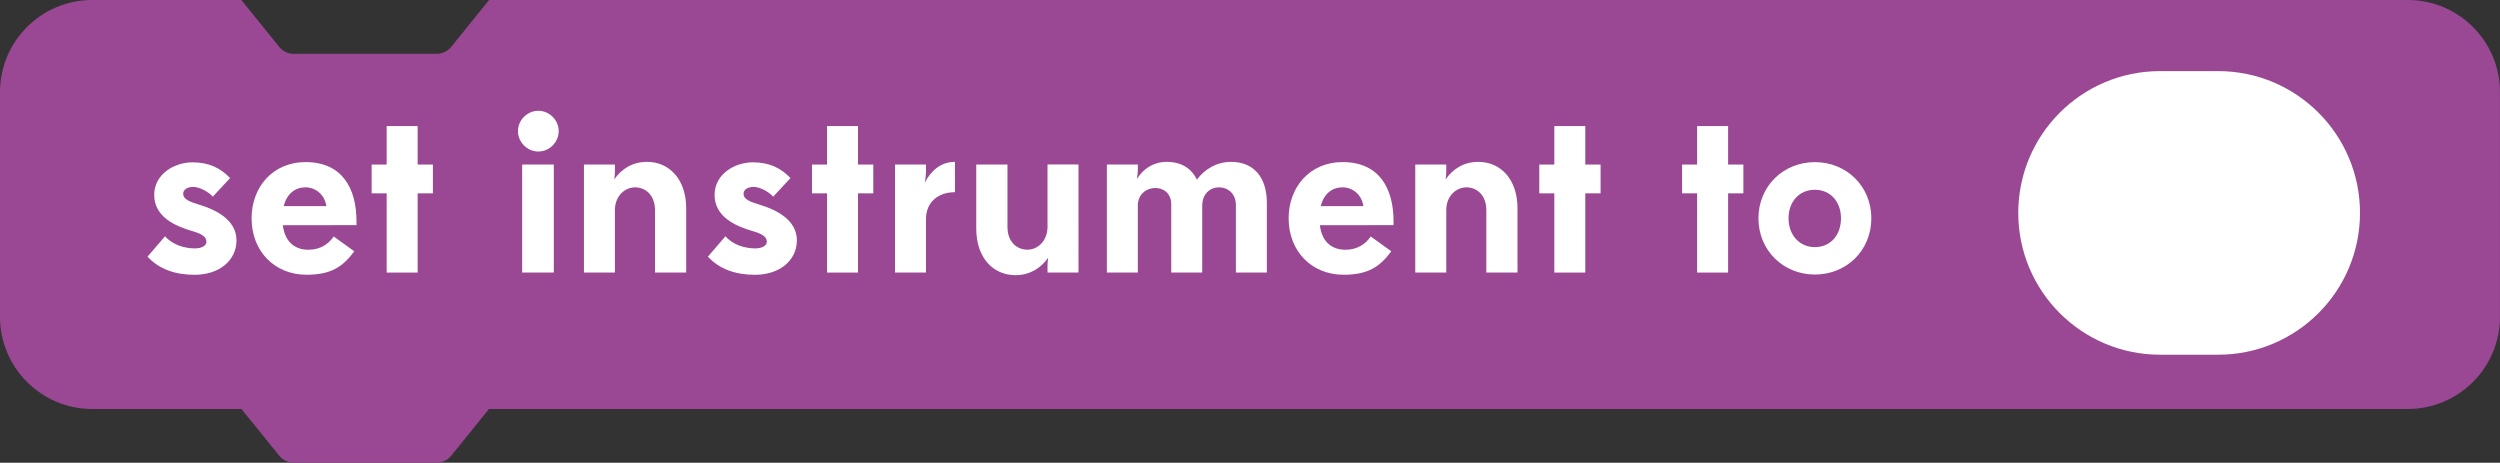 <?xml version="1.0" encoding="utf-8"?>
<!-- Generator: Adobe Illustrator 15.0.0, SVG Export Plug-In . SVG Version: 6.00 Build 0)  -->
<!DOCTYPE svg PUBLIC "-//W3C//DTD SVG 1.1//EN" "http://www.w3.org/Graphics/SVG/1.1/DTD/svg11.dtd">
<svg version="1.1" id="Layer_1" xmlns="http://www.w3.org/2000/svg" xmlns:xlink="http://www.w3.org/1999/xlink" x="0px" y="0px"
	 width="135.499px" height="25.079px" viewBox="229.89 269.211 135.499 25.079"
	 enable-background="new 229.89 269.211 135.499 25.079" xml:space="preserve">
<rect x="229.89" y="269.211" width="135.499" height="25.079" fill="#333333" stroke="none"/>
<g>
	<path fill="#9A4794" d="M360.39,269.211h-20h-40.722h-43.271l-2.056,2.545c-0.19,0.235-0.476,0.372-0.778,0.372h-7.757
		c-0.302,0-0.588-0.137-0.778-0.372l-2.056-2.545h-8.083c-2.761,0-5,2.238-5,5v12.167c0,2.763,2.239,5,5,5h8.088l2.051,2.539
		c0.19,0.236,0.477,0.373,0.778,0.373h7.757c0.303,0,0.588-0.137,0.778-0.373l2.051-2.539h43.274h40.722h20c2.762,0,5-2.237,5-5
		v-12.167C365.39,271.449,363.151,269.211,360.39,269.211z"/>
	<g>
		<g>
			<g>
				<path fill="#FFFFFF" d="M238.836,282.016c0.408,0.468,1.055,0.658,1.619,0.658c0.359,0,0.624-0.144,0.624-0.358
					c0-0.3-0.301-0.443-0.792-0.588c-0.912-0.265-2.039-0.769-2.039-1.955c0-1.127,1.091-1.764,2.074-1.764
					c0.889,0,1.512,0.301,2.039,0.853l-0.936,1.008c-0.252-0.276-0.72-0.528-1.067-0.528c-0.312,0-0.54,0.146-0.54,0.372
					c0,0.288,0.335,0.433,0.863,0.588c0.888,0.265,2.027,0.815,2.027,1.932c0,1.104-0.947,1.871-2.268,1.871
					c-1.056,0-1.919-0.3-2.555-0.983L238.836,282.016z"/>
				<path fill="#FFFFFF" d="M245.219,281.416c0.12,0.973,0.72,1.331,1.379,1.331c0.647,0,1.091-0.3,1.379-0.72l1.115,0.804
					c-0.624,0.84-1.259,1.271-2.59,1.271c-1.715,0-2.976-1.261-2.976-3.06c0-1.667,1.127-3.046,2.927-3.046
					c1.979,0,2.759,1.415,2.759,3.214v0.204L245.219,281.416L245.219,281.416z M245.267,280.385h2.314
					c-0.108-0.673-0.624-1.021-1.14-1.021C245.903,279.365,245.435,279.701,245.267,280.385z"/>
				<path fill="#FFFFFF" d="M250.847,278.13v-2.087h1.679v2.087h0.828v1.56h-0.828v4.294h-1.679v-4.294h-0.814v-1.56H250.847z"/>
				<path fill="#FFFFFF" d="M259.067,275.215c0.601,0,1.104,0.505,1.104,1.104s-0.504,1.104-1.104,1.104
					c-0.6,0-1.104-0.504-1.104-1.104S258.467,275.215,259.067,275.215z M258.191,283.982v-5.854h1.715v5.854H258.191z"/>
				<path fill="#FFFFFF" d="M263.219,283.982h-1.679v-5.854h1.679v0.396c0,0.096-0.012,0.24-0.036,0.408
					c0.384-0.553,0.972-0.948,1.775-0.948c1.211,0,2.123,0.948,2.123,2.519v3.479h-1.691v-3.382c0-0.815-0.516-1.235-1.08-1.235
					c-0.504,0-1.066,0.407-1.091,1.188V283.982L263.219,283.982z"/>
				<path fill="#FFFFFF" d="M269.208,282.016c0.408,0.468,1.055,0.658,1.619,0.658c0.358,0,0.624-0.144,0.624-0.358
					c0-0.3-0.301-0.443-0.792-0.588c-0.912-0.265-2.039-0.769-2.039-1.955c0-1.127,1.091-1.764,2.074-1.764
					c0.889,0,1.512,0.301,2.039,0.853l-0.936,1.008c-0.252-0.276-0.72-0.528-1.067-0.528c-0.312,0-0.54,0.146-0.54,0.372
					c0,0.288,0.335,0.433,0.863,0.588c0.888,0.265,2.027,0.815,2.027,1.932c0,1.104-0.947,1.871-2.268,1.871
					c-1.056,0-1.919-0.3-2.555-0.983L269.208,282.016z"/>
				<path fill="#FFFFFF" d="M274.715,278.13v-2.087h1.679v2.087h0.828v1.56h-0.828v4.294h-1.679v-4.294H273.9v-1.56H274.715z"/>
				<path fill="#FFFFFF" d="M280.078,283.982h-1.68v-5.854h1.68v0.396c0,0.132-0.024,0.348-0.061,0.576
					c0.336-0.637,0.863-1.116,1.631-1.116v1.644c-0.875,0-1.57,0.504-1.57,1.463V283.982z"/>
				<path fill="#FFFFFF" d="M288.344,283.982h-1.679v-0.396c0-0.097,0.012-0.239,0.036-0.407c-0.385,0.552-0.984,0.946-1.775,0.946
					c-1.211,0-2.123-0.946-2.123-2.519v-3.479h1.691v3.382c0,0.815,0.516,1.235,1.08,1.235c0.503,0,1.055-0.396,1.091-1.188v-3.431
					h1.679V283.982L288.344,283.982z"/>
				<path fill="#FFFFFF" d="M289.882,283.982v-5.854h1.679v0.301c0,0.106-0.023,0.3-0.048,0.479
					c0.348-0.563,0.912-0.924,1.607-0.924c0.852,0,1.366,0.396,1.643,0.96c0.42-0.563,1.067-0.96,1.859-0.96
					c1.198,0,1.931,0.815,1.931,2.219v3.778h-1.679v-3.658c0-0.636-0.456-0.959-0.912-0.959s-0.912,0.323-0.912,1.007v3.61h-1.679
					v-3.694c0-0.6-0.42-0.887-0.864-0.887c-0.456,0-0.923,0.312-0.947,0.911v3.67L289.882,283.982L289.882,283.982z"/>
				<path fill="#FFFFFF" d="M301.426,281.416c0.119,0.973,0.719,1.331,1.379,1.331c0.648,0,1.092-0.3,1.379-0.72l1.115,0.804
					c-0.623,0.84-1.259,1.271-2.59,1.271c-1.715,0-2.976-1.261-2.976-3.06c0-1.667,1.127-3.046,2.927-3.046
					c1.979,0,2.76,1.415,2.76,3.214v0.204L301.426,281.416L301.426,281.416z M301.474,280.385h2.314
					c-0.108-0.673-0.624-1.021-1.141-1.021C302.109,279.365,301.642,279.701,301.474,280.385z"/>
				<path fill="#FFFFFF" d="M308.277,283.982h-1.68v-5.854h1.68v0.396c0,0.096-0.012,0.24-0.035,0.408
					c0.384-0.553,0.972-0.948,1.773-0.948c1.212,0,2.123,0.948,2.123,2.519v3.479h-1.69v-3.382c0-0.815-0.517-1.235-1.078-1.235
					c-0.505,0-1.068,0.407-1.093,1.188V283.982L308.277,283.982z"/>
				<path fill="#FFFFFF" d="M314.134,278.13v-2.087h1.679v2.087h0.828v1.56h-0.828v4.294h-1.679v-4.294h-0.815v-1.56H314.134z"/>
				<path fill="#FFFFFF" d="M321.873,278.13v-2.087h1.68v2.087h0.827v1.56h-0.827v4.294h-1.68v-4.294h-0.815v-1.56H321.873z"/>
				<path fill="#FFFFFF" d="M325.197,281.044c0-1.738,1.345-3.046,3.06-3.046s3.059,1.308,3.059,3.046
					c0,1.739-1.344,3.047-3.059,3.047S325.197,282.783,325.197,281.044z M329.671,281.044c0-0.888-0.563-1.547-1.415-1.547
					c-0.863,0-1.428,0.659-1.428,1.547c0,0.899,0.588,1.561,1.428,1.561C329.107,282.604,329.671,281.943,329.671,281.044z"/>
			</g>
		</g>
		<path fill="#FFFFFF" d="M339.279,280.75c0,4.245,3.44,7.686,7.686,7.686h3.15c4.243,0,7.686-3.439,7.686-7.686
			c0-4.243-3.441-7.685-7.686-7.685h-3.15C342.72,273.065,339.279,276.507,339.279,280.75
			C339.279,280.75,339.279,276.507,339.279,280.75z"/>
	</g>
</g>
</svg>
